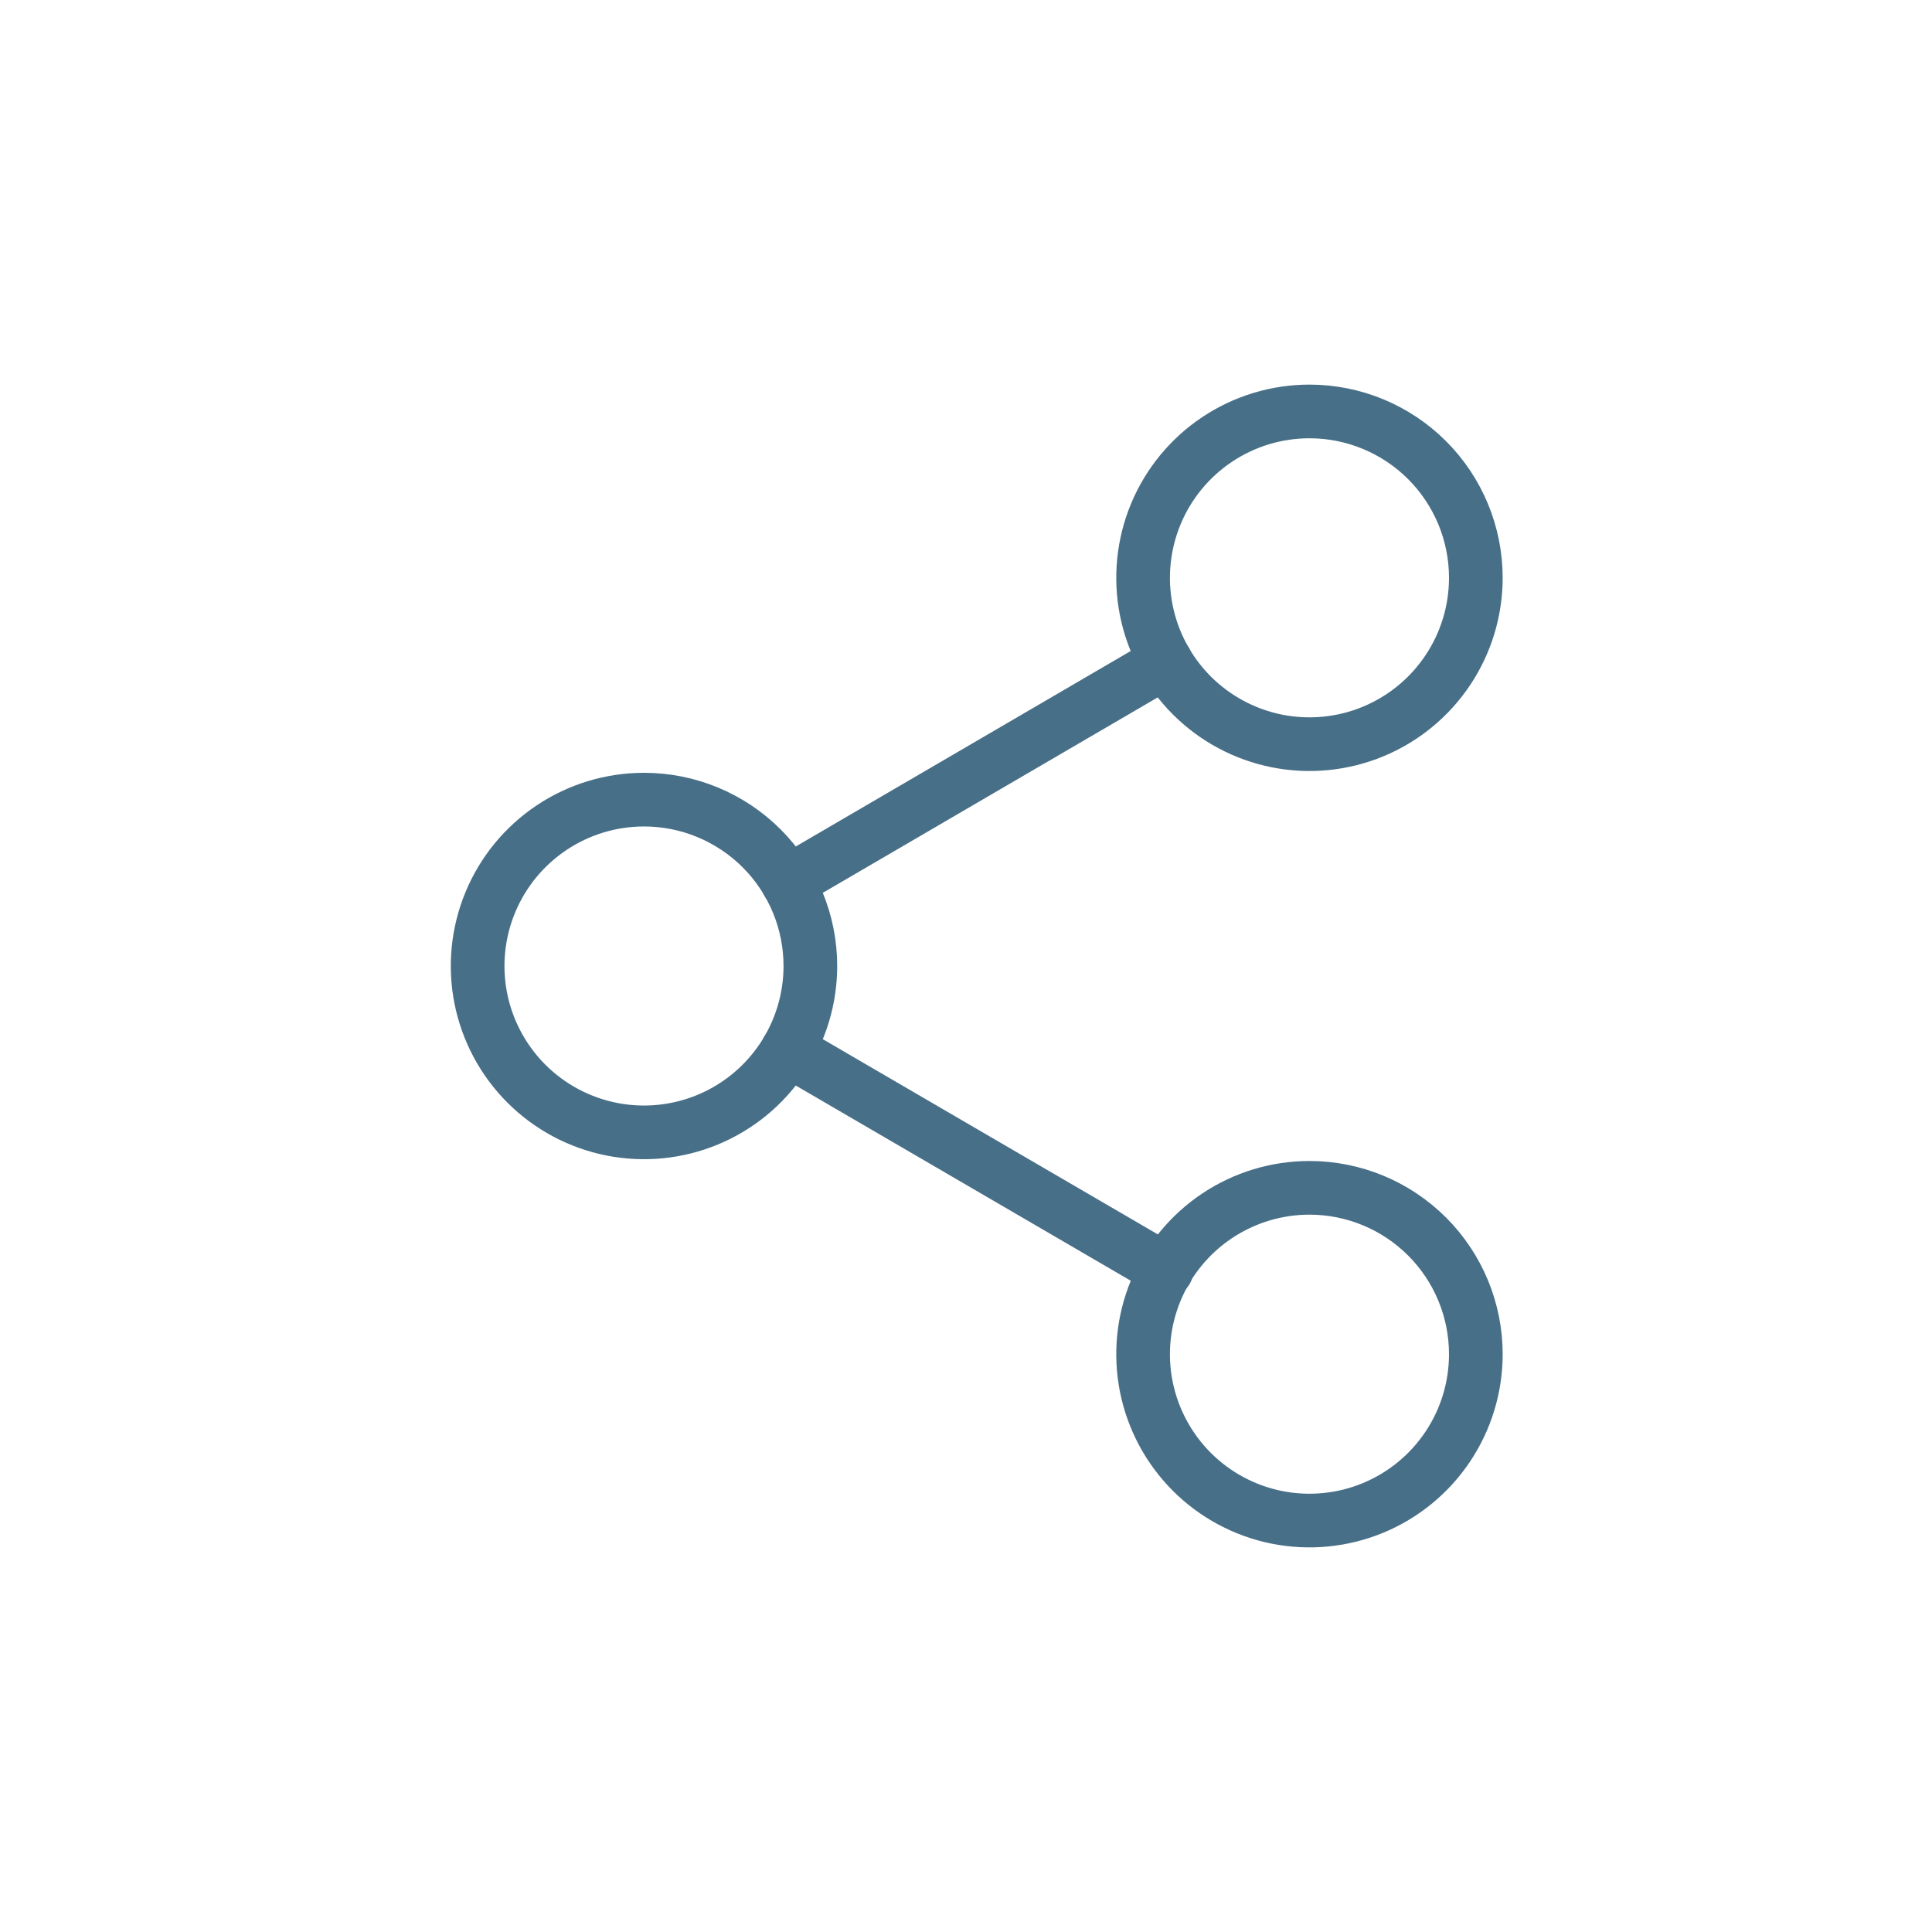<svg width="54" height="54" viewBox="0 0 54 54" fill="none" xmlns="http://www.w3.org/2000/svg">
<path d="M41.25 16.15C41.25 17.07 40.977 17.969 40.466 18.733C39.955 19.498 39.229 20.094 38.38 20.446C37.53 20.798 36.595 20.89 35.693 20.711C34.791 20.531 33.962 20.088 33.312 19.438C32.662 18.788 32.219 17.959 32.039 17.057C31.86 16.155 31.952 15.22 32.304 14.37C32.656 13.521 33.252 12.795 34.017 12.284C34.781 11.773 35.68 11.5 36.6 11.5C37.833 11.5 39.016 11.99 39.888 12.862C40.76 13.734 41.25 14.917 41.25 16.15Z" stroke="#486F88" stroke-width="1.5" stroke-linecap="round" stroke-linejoin="round"/>
<path d="M22.65 27C22.65 27.92 22.377 28.819 21.866 29.583C21.355 30.348 20.629 30.944 19.779 31.296C18.93 31.648 17.995 31.74 17.093 31.561C16.191 31.381 15.362 30.938 14.712 30.288C14.062 29.638 13.619 28.809 13.439 27.907C13.26 27.005 13.352 26.07 13.704 25.221C14.056 24.371 14.652 23.645 15.417 23.134C16.181 22.623 17.08 22.35 18 22.35C18.611 22.35 19.215 22.47 19.779 22.704C20.344 22.938 20.856 23.28 21.288 23.712C21.72 24.144 22.062 24.656 22.296 25.221C22.53 25.785 22.65 26.389 22.65 27Z" stroke="#486F88" stroke-width="1.5" stroke-linecap="round" stroke-linejoin="round"/>
<path d="M41.25 37.85C41.25 38.77 40.977 39.669 40.466 40.433C39.955 41.198 39.229 41.794 38.38 42.146C37.53 42.498 36.595 42.59 35.693 42.411C34.791 42.231 33.962 41.788 33.312 41.138C32.662 40.488 32.219 39.659 32.039 38.757C31.86 37.855 31.952 36.92 32.304 36.071C32.656 35.221 33.252 34.495 34.017 33.984C34.781 33.473 35.68 33.2 36.6 33.2C37.833 33.2 39.016 33.69 39.888 34.562C40.76 35.434 41.25 36.617 41.25 37.85Z" stroke="#486F88" stroke-width="1.5" stroke-linecap="round" stroke-linejoin="round"/>
<path d="M22.015 29.341L32.602 35.51" stroke="#486F88" stroke-width="1.5" stroke-linecap="round" stroke-linejoin="round"/>
<path d="M32.586 18.491L22.015 24.66" stroke="#486F88" stroke-width="1.5" stroke-linecap="round" stroke-linejoin="round"/>
</svg>
